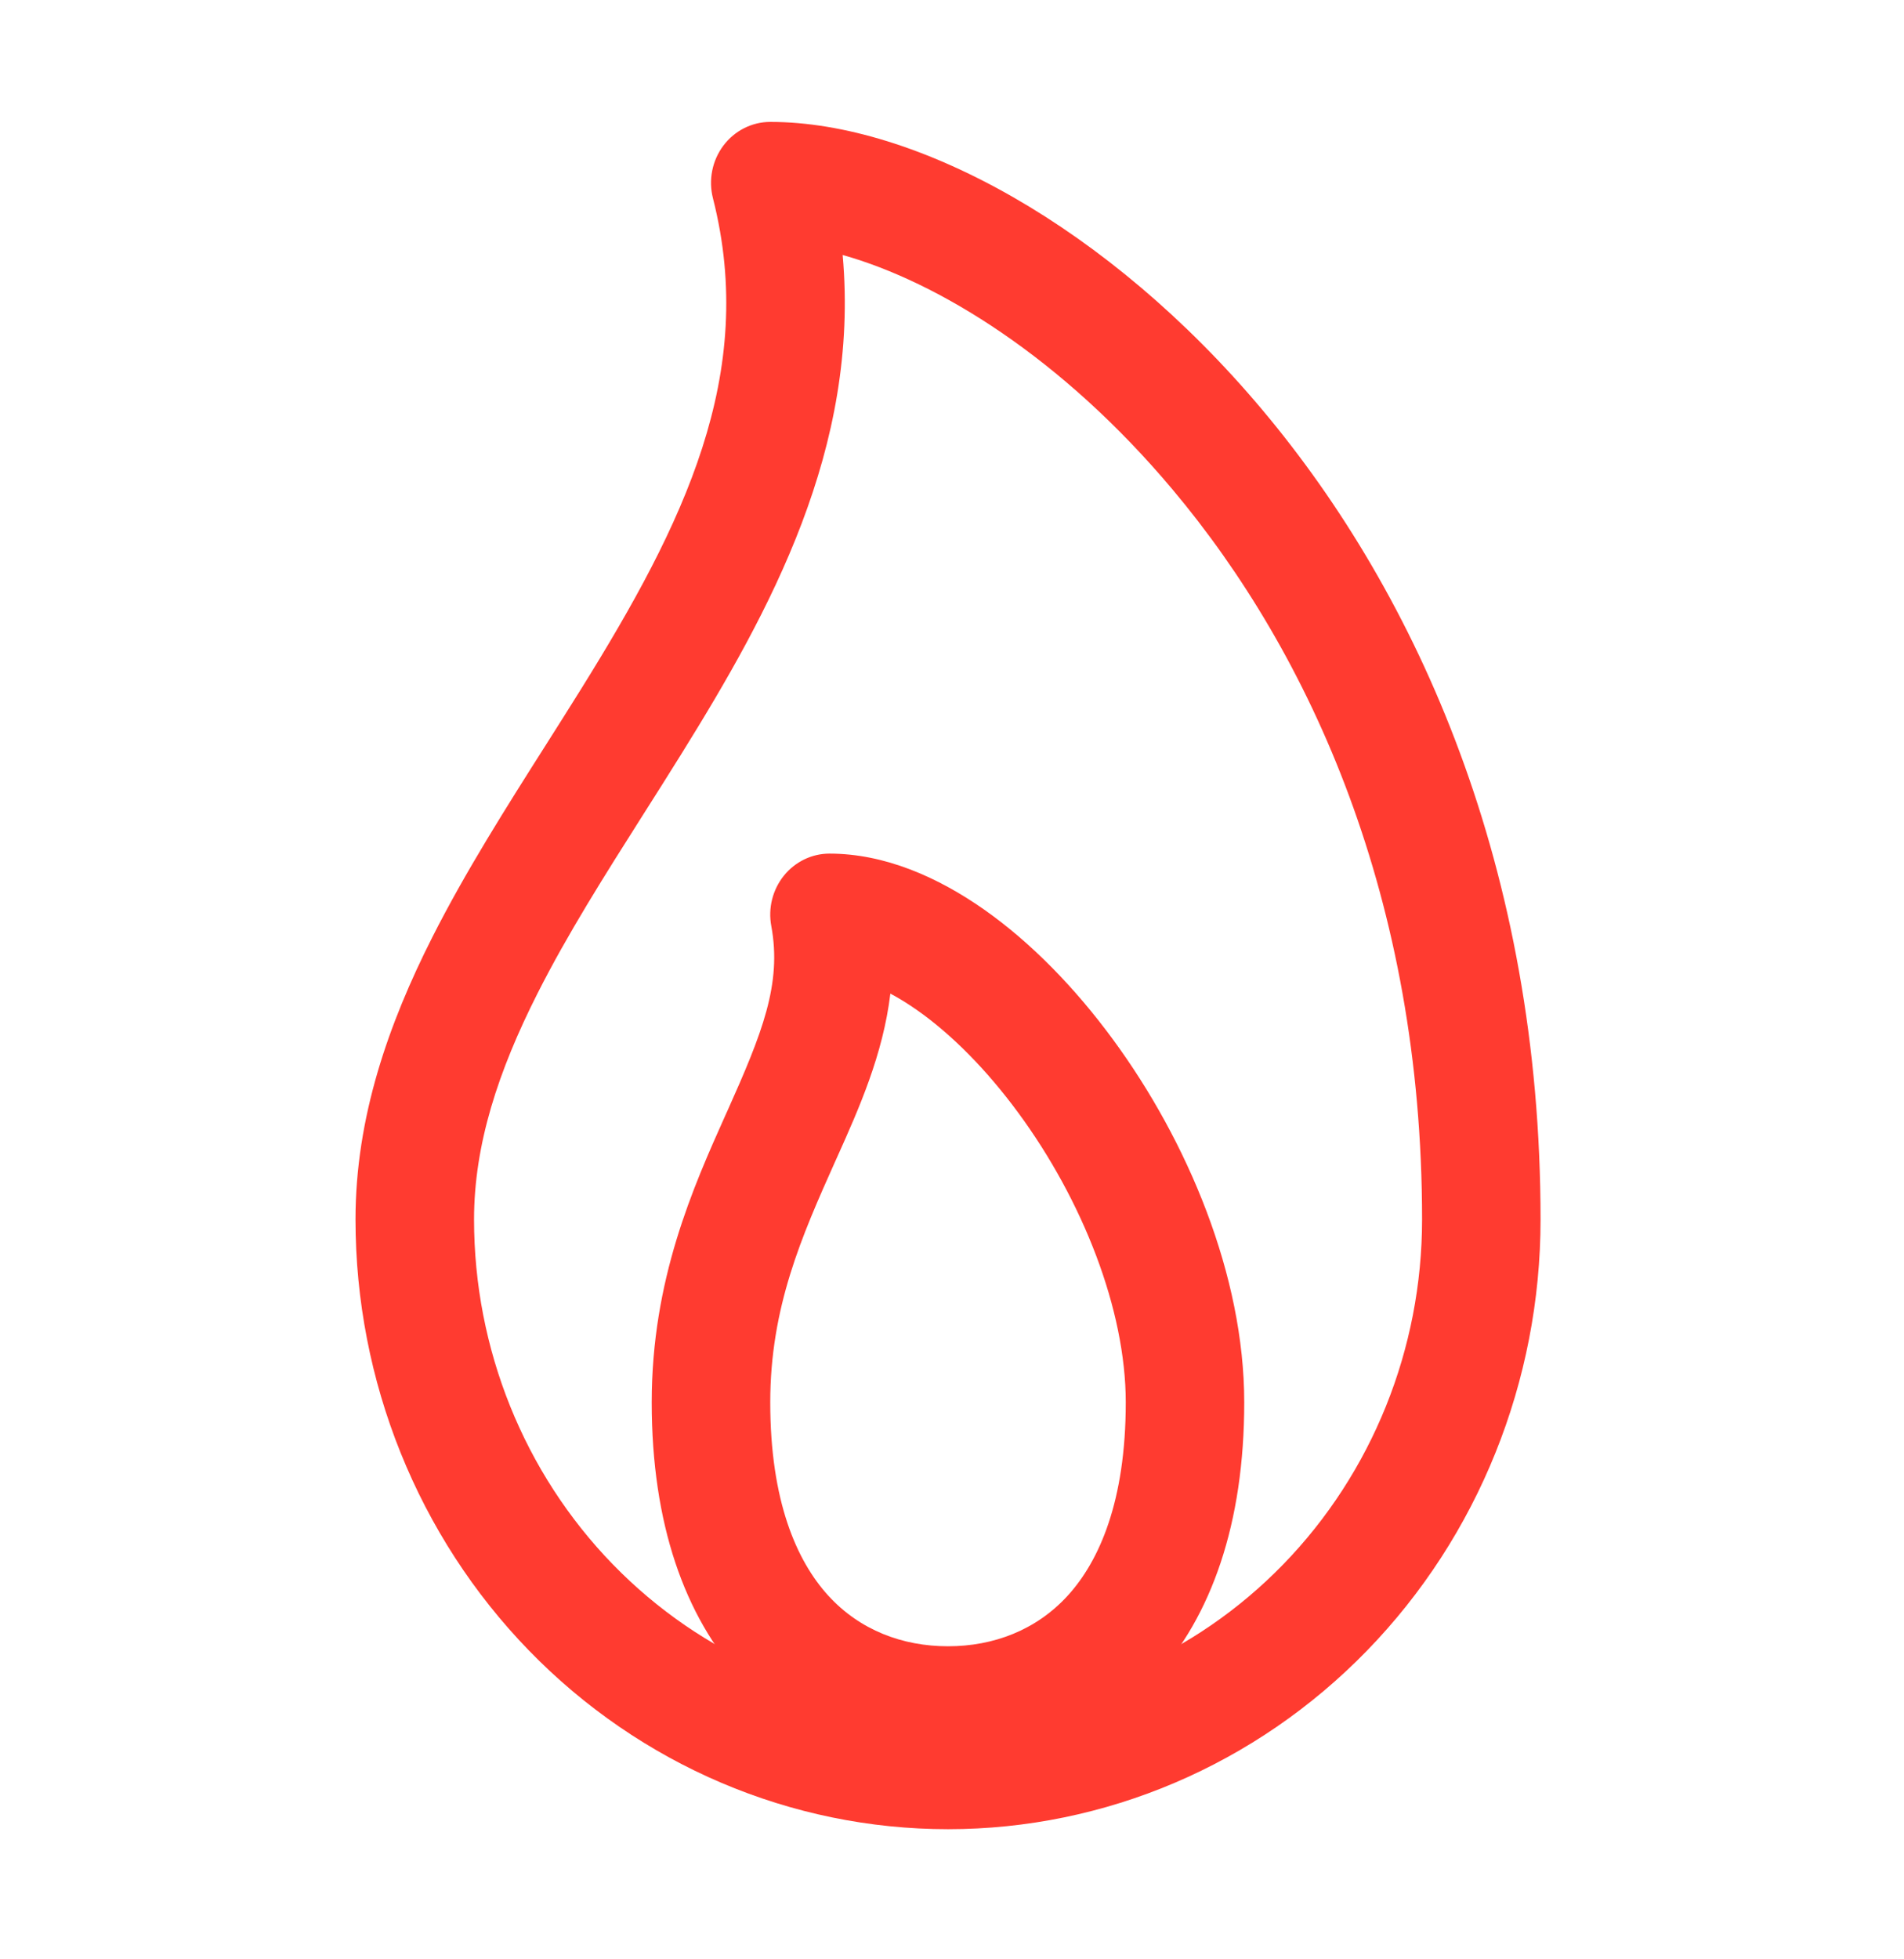 <svg width="35" height="36" viewBox="0 0 35 36" fill="none" xmlns="http://www.w3.org/2000/svg">
<path fill-rule="evenodd" clip-rule="evenodd" d="M13.297 2.676C13.504 2.401 13.822 2.24 14.159 2.24C16.838 2.24 20.381 4.169 23.204 7.53C26.073 10.945 28.319 15.964 28.319 22.406C28.319 25.377 27.172 28.227 25.129 30.328C23.086 32.429 20.316 33.609 17.427 33.609C14.538 33.609 11.768 32.429 9.725 30.328C7.683 28.227 6.535 25.377 6.535 22.406C6.535 20.526 7.145 18.805 7.947 17.22C8.555 16.018 9.313 14.823 10.042 13.675C10.262 13.328 10.479 12.985 10.689 12.648C12.562 9.636 13.929 6.88 13.106 3.644C13.02 3.309 13.091 2.951 13.297 2.676ZM15.49 4.685C15.807 8.23 14.155 11.232 12.524 13.855C12.289 14.233 12.055 14.603 11.824 14.966C11.109 16.094 10.433 17.16 9.88 18.254C9.159 19.679 8.714 21.03 8.714 22.406C8.714 24.783 9.632 27.063 11.266 28.744C12.9 30.424 15.116 31.369 17.427 31.369C19.738 31.369 21.954 30.424 23.588 28.744C25.223 27.063 26.141 24.783 26.141 22.406C26.141 16.525 24.098 12.021 21.555 8.995C19.528 6.581 17.253 5.18 15.49 4.685Z" fill="#FF3B30"/>
<path fill-rule="evenodd" clip-rule="evenodd" d="M14.409 16.09C14.616 15.833 14.924 15.684 15.248 15.684C16.258 15.684 17.237 16.113 18.09 16.712C18.953 17.318 19.762 18.151 20.456 19.095C21.829 20.962 22.872 23.434 22.872 25.767C22.872 27.993 22.269 29.696 21.216 30.85C20.163 32.004 18.769 32.489 17.426 32.489C16.084 32.489 14.69 32.004 13.637 30.85C12.584 29.696 11.98 27.993 11.98 25.767C11.98 23.514 12.737 21.825 13.342 20.475C13.353 20.452 13.363 20.428 13.374 20.405C14.008 18.988 14.376 18.08 14.178 17.014C14.117 16.686 14.202 16.348 14.409 16.09ZM16.367 18.256C16.232 19.379 15.788 20.371 15.39 21.258C15.378 21.286 15.365 21.314 15.352 21.342C14.737 22.716 14.159 24.019 14.159 25.767C14.159 27.582 14.645 28.68 15.225 29.317C15.806 29.953 16.591 30.248 17.426 30.248C18.262 30.248 19.047 29.953 19.628 29.317C20.208 28.68 20.694 27.582 20.694 25.767C20.694 24.06 19.899 22.051 18.719 20.447C18.137 19.655 17.492 19.005 16.861 18.562C16.69 18.442 16.525 18.34 16.367 18.256Z" fill="#FF3B30"/>
</svg>
